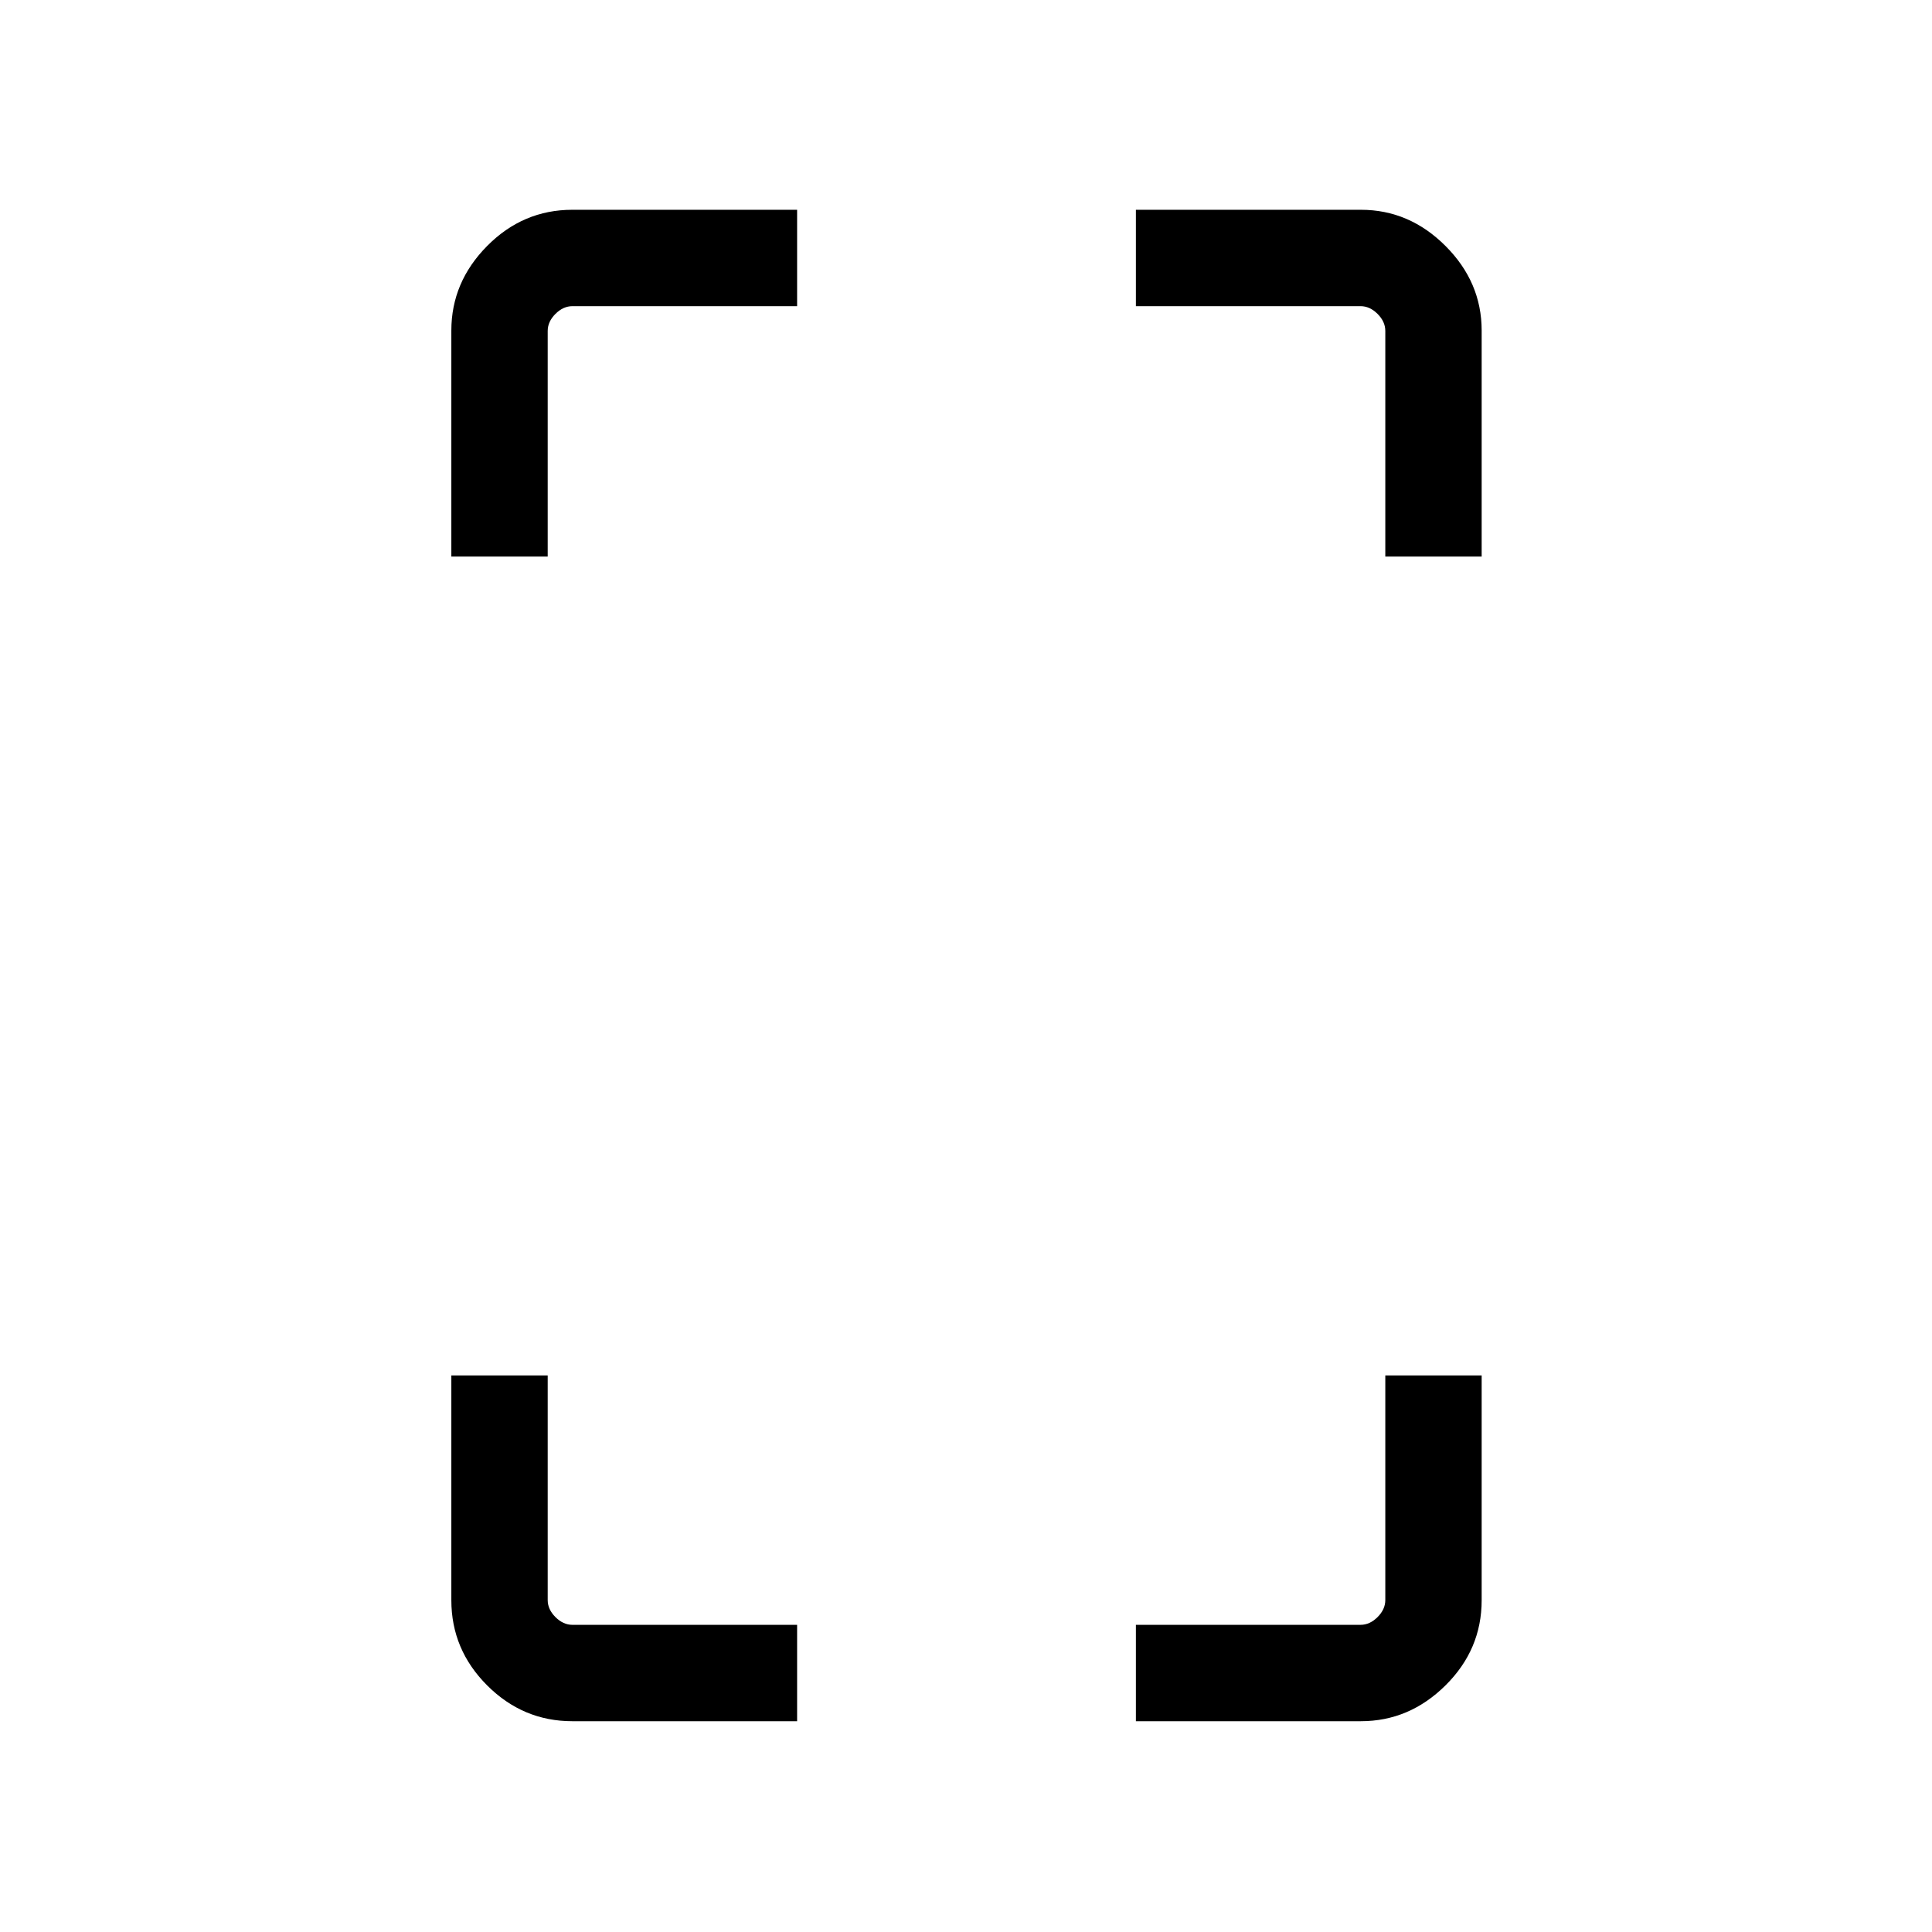 <svg xmlns="http://www.w3.org/2000/svg" height="40" viewBox="0 -960 960 960" width="40"><path d="M224.27-683.45v-112.3q0-24.06 17.79-42.03 17.8-17.98 42.33-17.98h111.69v47.89H284.46q-4.61 0-8.46 3.84-3.85 3.85-3.85 8.47v112.11h-47.88Zm60.12 578.71q-24.53 0-42.33-17.8-17.79-17.79-17.79-42.33v-111.68h47.88v111.61q0 4.62 3.85 8.47 3.85 3.84 8.46 3.84h111.62v47.89H284.39Zm403.96-578.71v-112.11q0-4.62-3.85-8.47-3.85-3.84-8.46-3.84H564.42v-47.89h111.8q24.07 0 42.04 17.98 17.97 17.97 17.97 42.03v112.3h-47.88ZM564.42-104.74v-47.89h111.62q4.61 0 8.46-3.84 3.85-3.85 3.85-8.47v-111.61h47.88v111.68q0 24.54-17.97 42.33-17.97 17.8-42.04 17.8h-111.8Z"/></svg>